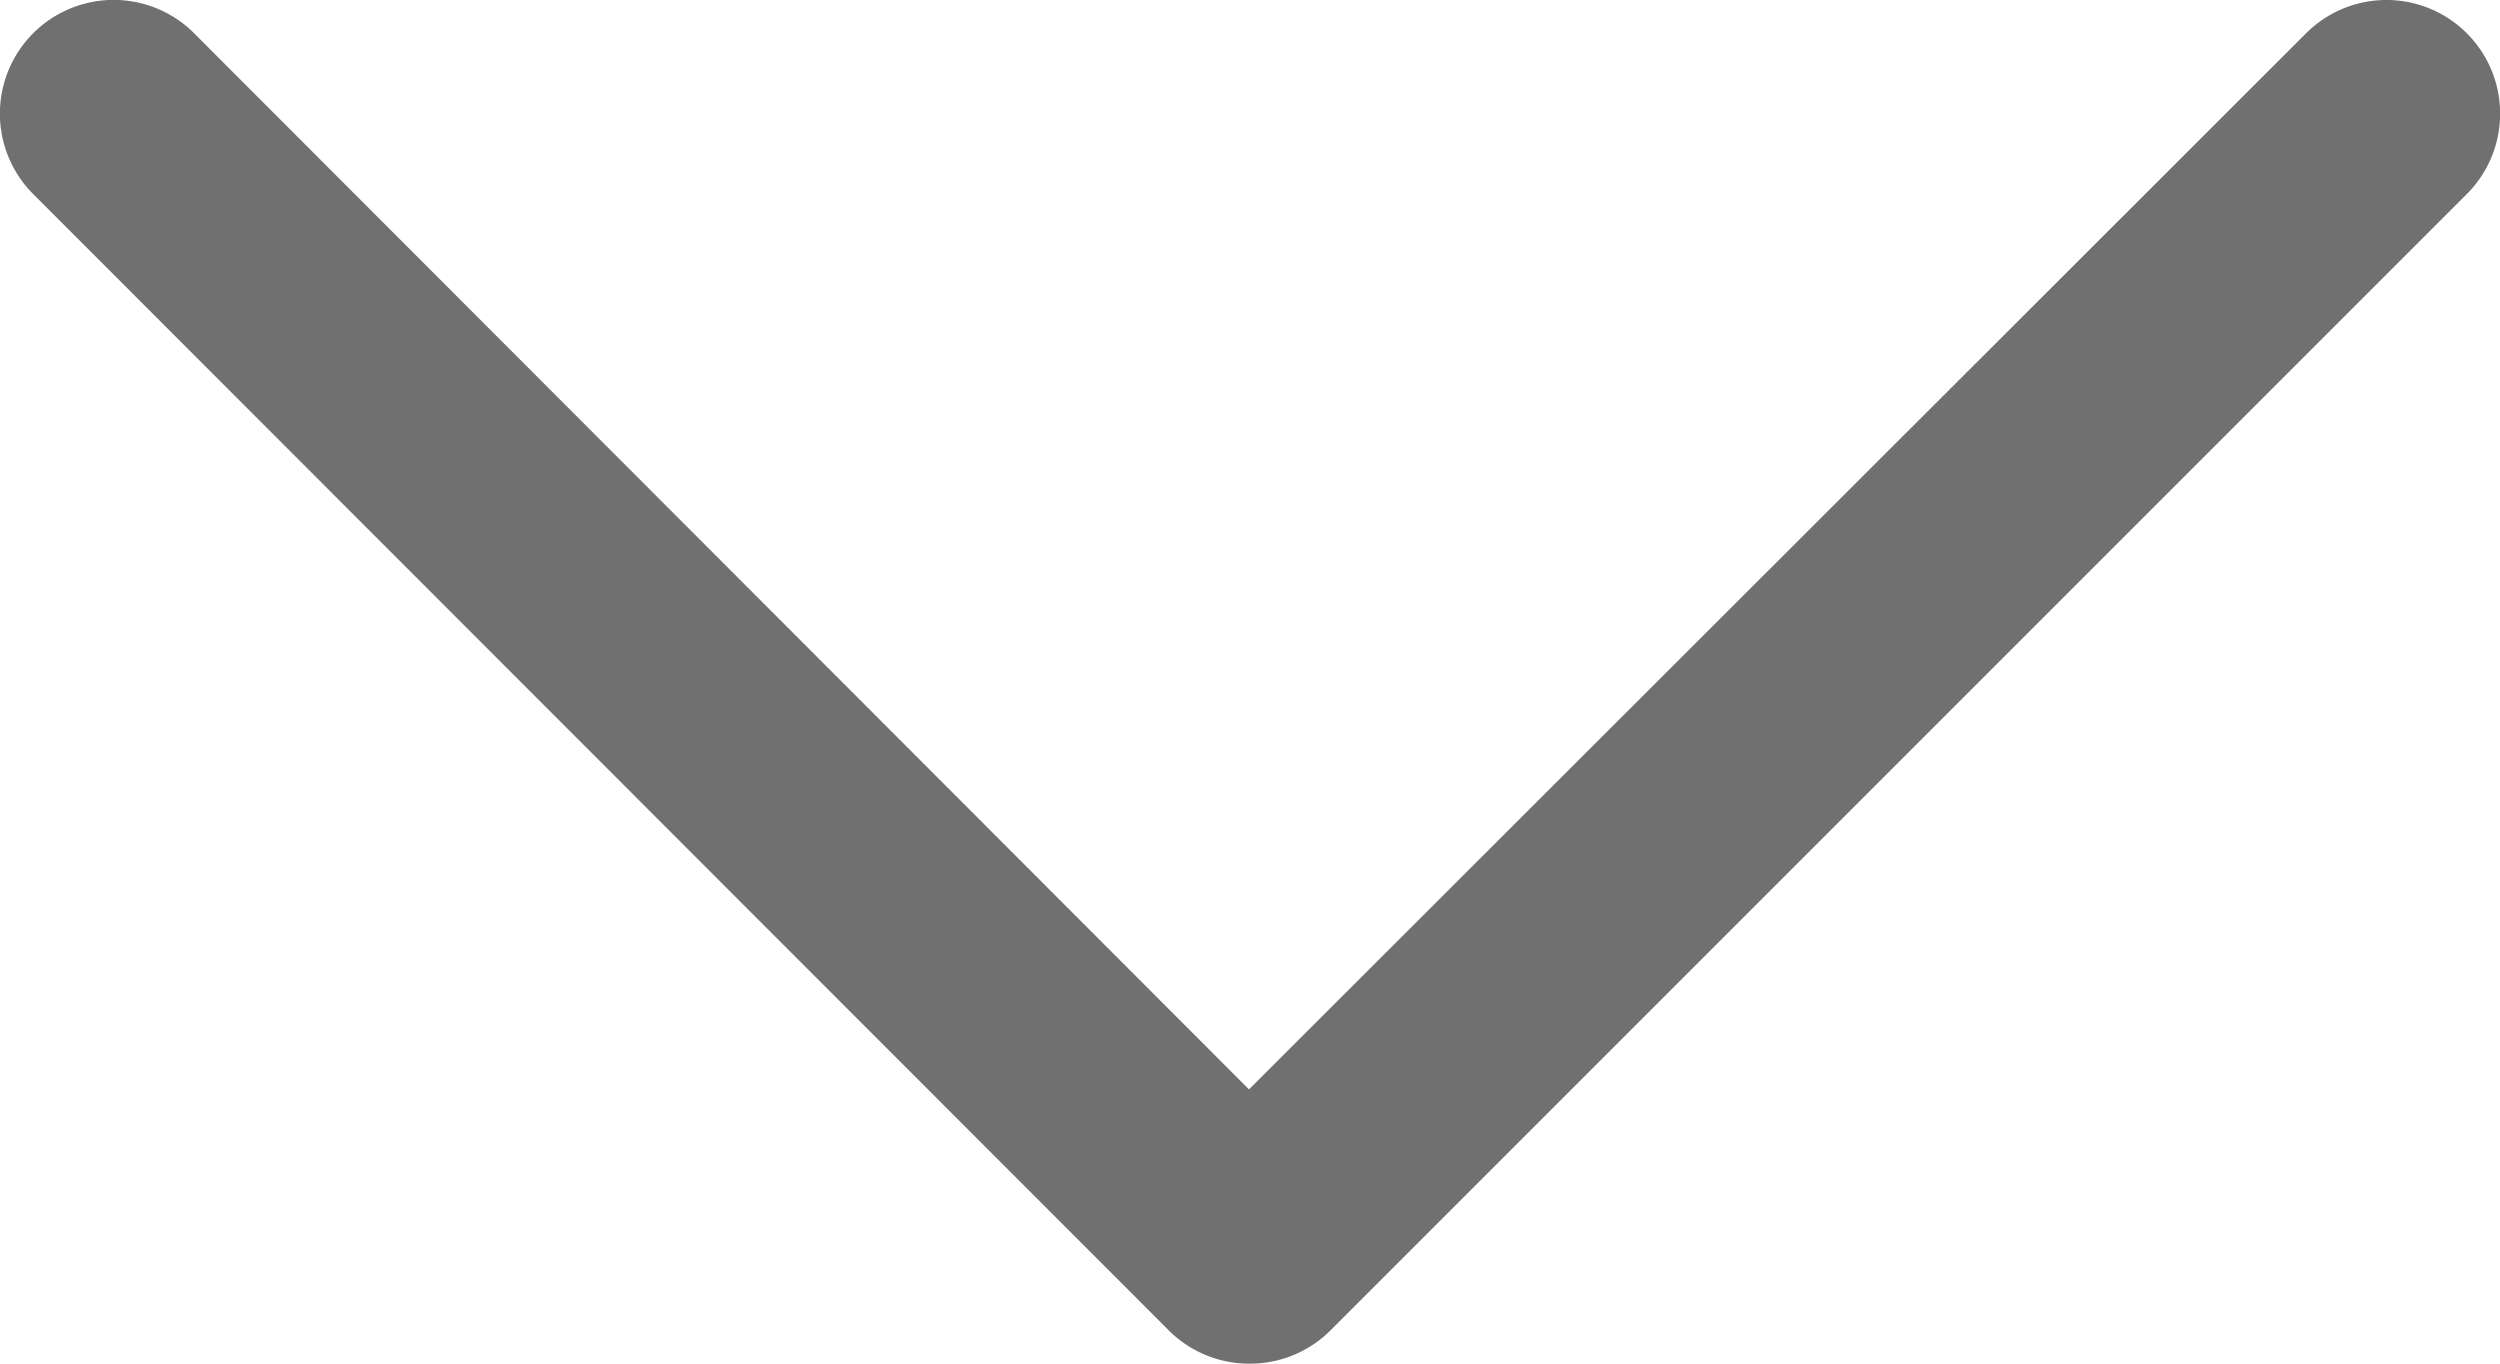 <svg xmlns="http://www.w3.org/2000/svg" viewBox="0 0 100.08 54.59"><defs><style>.cls-1{fill:#707070;}</style></defs><title>Chevron 1</title><g id="Layer_2" data-name="Layer 2"><g id="Chevron"><path class="cls-1" d="M50,54.59a4.55,4.55,0,0,1-3.21-1.33L1.33,7.77A4.55,4.55,0,0,1,7.77,1.33L50,43.61,92.32,1.33a4.55,4.55,0,0,1,6.43,6.44L53.26,53.26A4.56,4.56,0,0,1,50,54.59Z"/></g></g></svg>